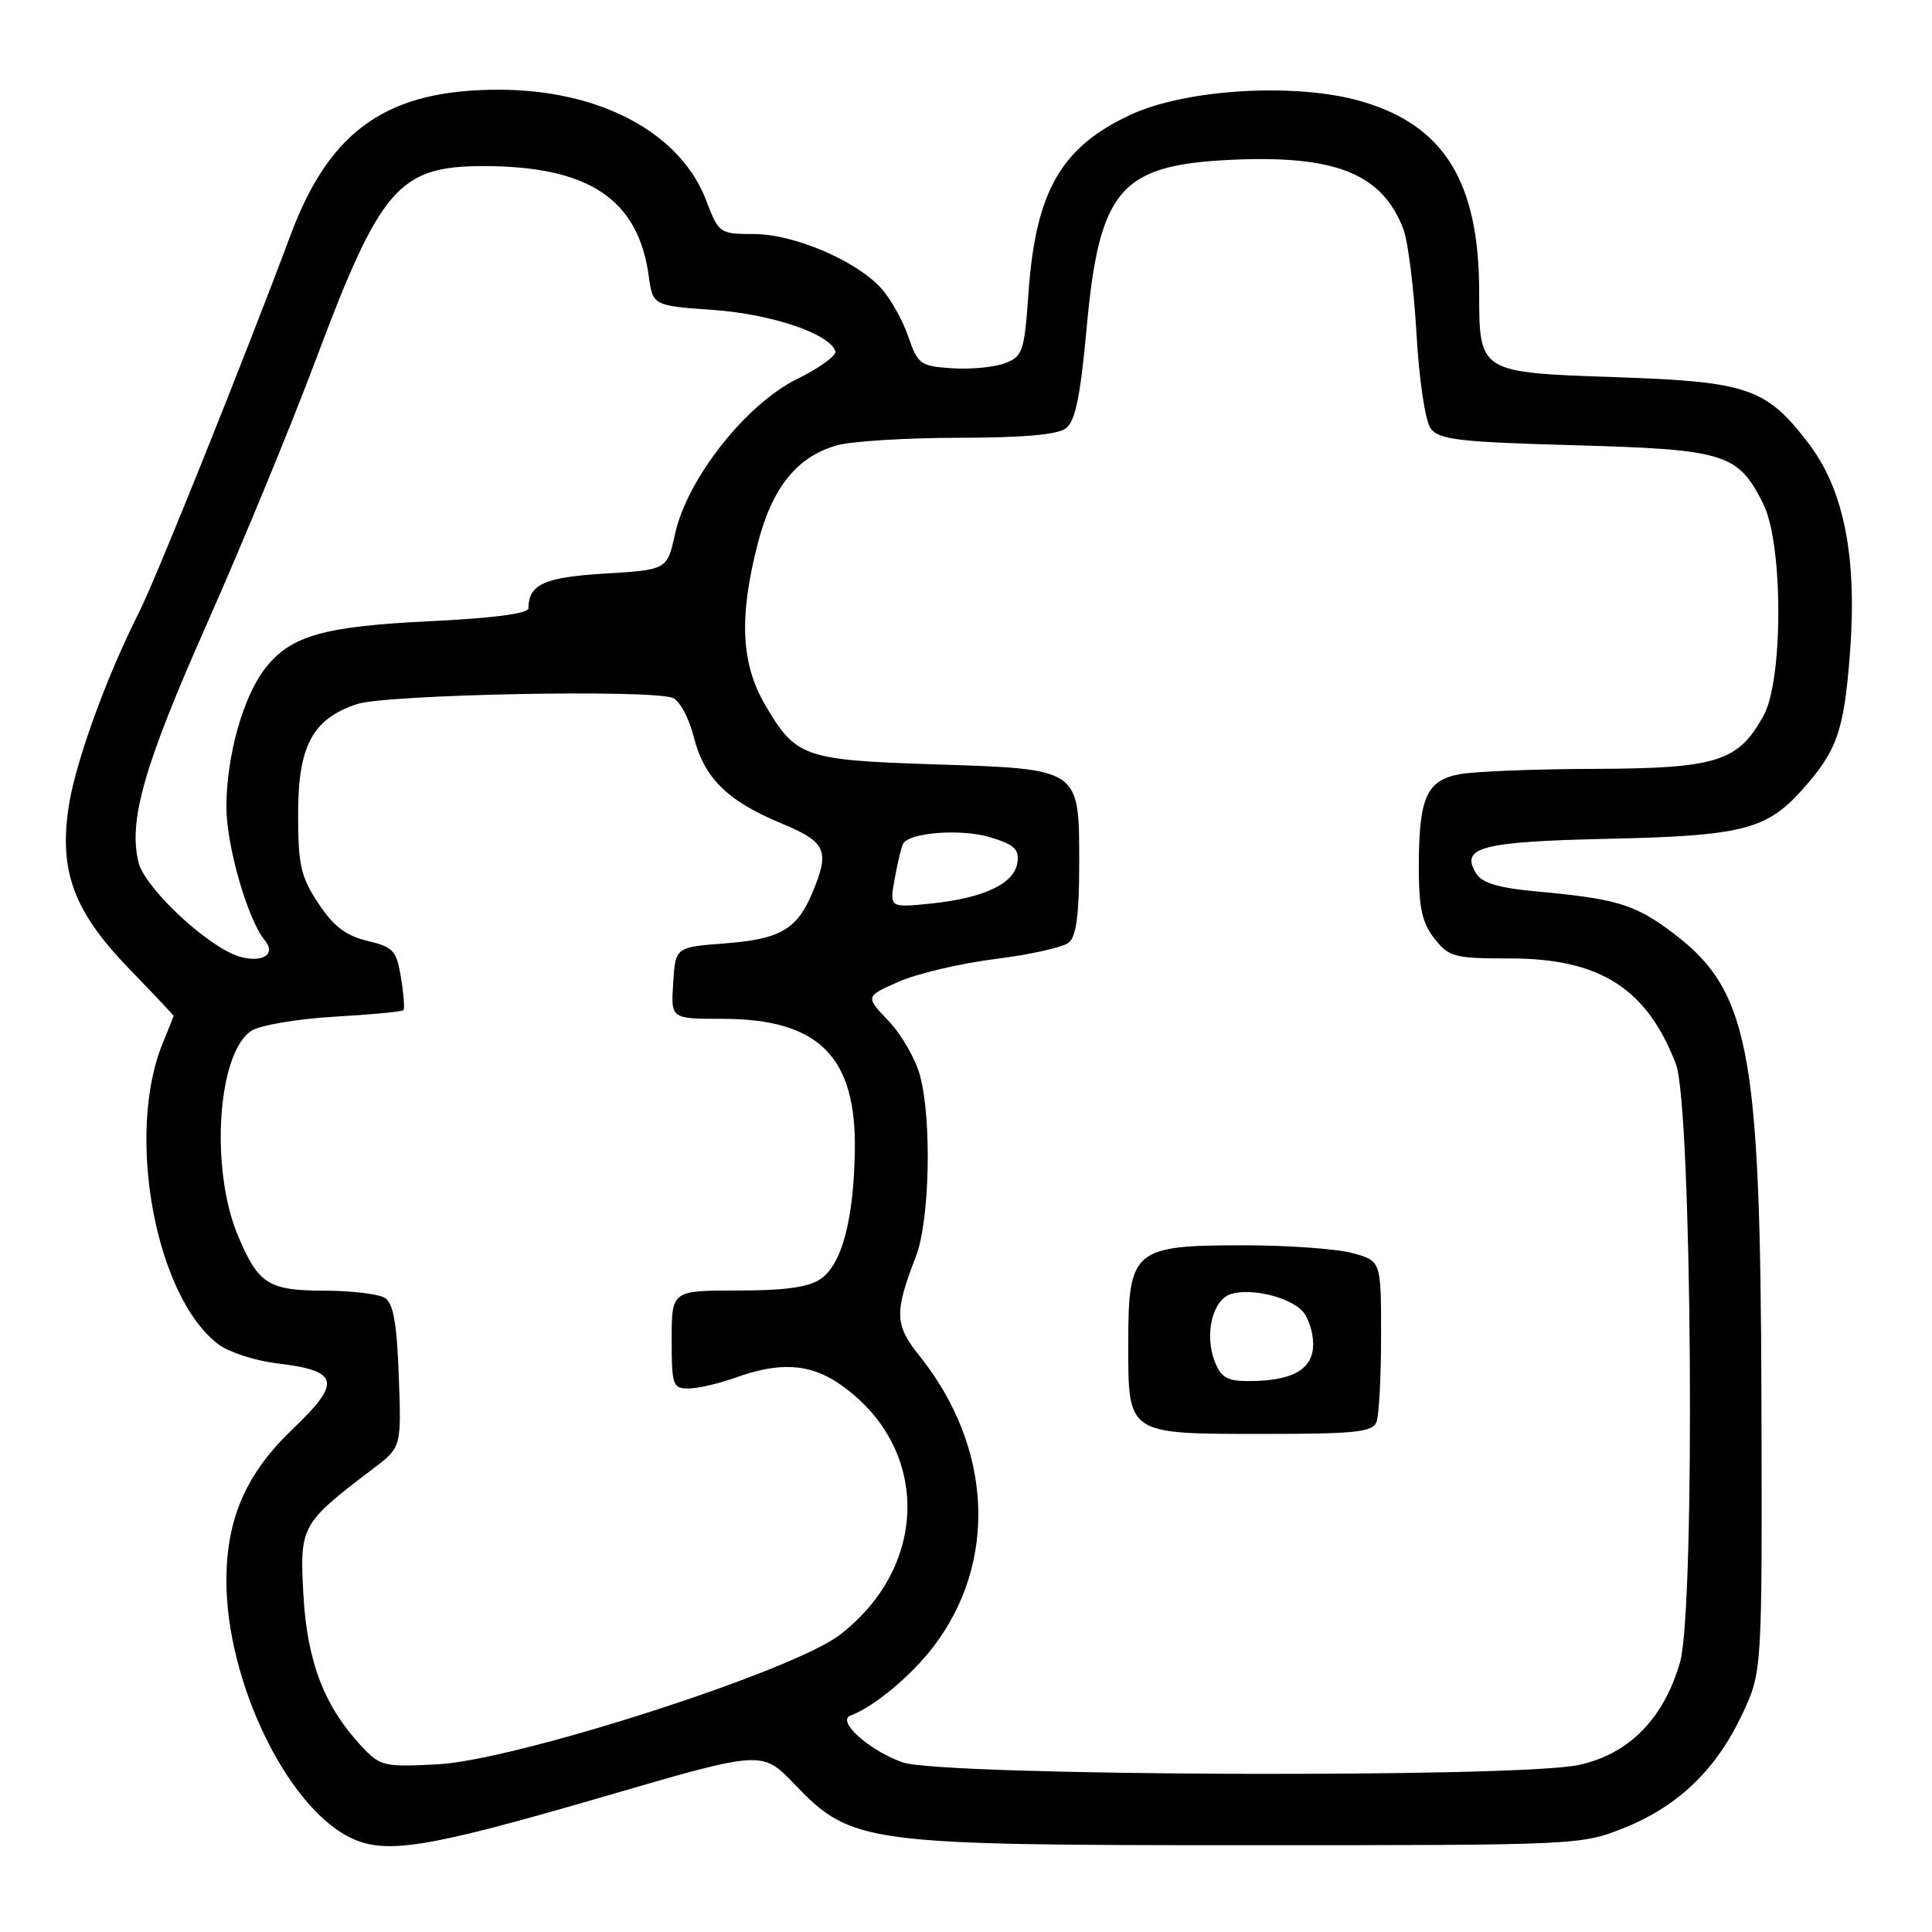 <?xml version="1.0" encoding="UTF-8" standalone="no"?>
<!DOCTYPE svg PUBLIC "-//W3C//DTD SVG 1.1//EN" "http://www.w3.org/Graphics/SVG/1.1/DTD/svg11.dtd" >
<svg xmlns="http://www.w3.org/2000/svg" xmlns:xlink="http://www.w3.org/1999/xlink" version="1.1" viewBox="0 0 256 256">
 <g >
 <path fill="currentColor"
d=" M 80.24 237.99 C 100.98 231.94 100.98 231.94 105.24 236.38 C 112.85 244.30 114.36 244.50 165.50 244.50 C 209.34 244.50 209.52 244.49 215.31 242.16 C 222.43 239.28 227.43 234.45 230.88 227.09 C 233.50 221.50 233.50 221.50 233.40 185.46 C 233.26 138.20 231.81 130.95 220.92 123.06 C 216.42 119.80 213.81 119.05 203.68 118.13 C 198.66 117.68 196.41 117.02 195.63 115.78 C 193.41 112.25 196.19 111.52 213.30 111.14 C 230.65 110.76 234.05 109.91 238.62 104.85 C 243.41 99.54 244.32 96.98 245.12 86.67 C 246.11 73.88 244.36 64.94 239.65 58.76 C 234.04 51.41 231.60 50.57 214.15 49.98 C 195.95 49.36 196.00 49.39 196.00 38.75 C 196.00 24.12 191.38 16.62 180.40 13.43 C 171.82 10.93 157.27 11.77 149.89 15.17 C 140.61 19.45 137.23 25.32 136.28 38.82 C 135.73 46.59 135.52 47.23 133.16 48.13 C 131.76 48.66 128.61 48.96 126.16 48.80 C 121.94 48.52 121.61 48.28 120.33 44.54 C 119.58 42.37 117.96 39.50 116.73 38.16 C 113.36 34.49 105.18 31.02 99.89 31.01 C 95.35 31.00 95.24 30.93 93.57 26.55 C 90.17 17.64 79.62 11.96 66.35 11.89 C 51.45 11.81 43.75 17.12 38.54 31.05 C 32.32 47.69 20.63 76.79 18.40 81.19 C 14.13 89.62 10.05 100.86 9.13 106.70 C 7.77 115.37 9.74 120.73 17.06 128.31 C 20.33 131.69 23.00 134.52 23.00 134.60 C 23.00 134.69 22.37 136.27 21.60 138.13 C 16.58 150.22 20.60 171.94 29.01 178.18 C 30.40 179.20 33.88 180.32 36.76 180.66 C 44.94 181.63 45.30 183.14 38.83 189.31 C 32.61 195.24 30.00 201.20 30.00 209.47 C 30.00 222.67 37.87 239.13 46.23 243.40 C 50.96 245.82 56.29 244.97 80.24 237.99 Z  M 119.59 233.52 C 115.13 231.93 110.80 228.03 112.70 227.32 C 115.83 226.15 120.72 222.07 123.70 218.17 C 132.24 206.97 131.51 191.75 121.85 179.68 C 118.54 175.55 118.48 173.92 121.36 166.50 C 123.19 161.79 123.49 148.35 121.90 142.50 C 121.31 140.30 119.43 137.05 117.73 135.27 C 114.65 132.04 114.65 132.04 119.08 130.08 C 121.51 129.01 127.28 127.65 131.89 127.07 C 136.50 126.50 140.88 125.51 141.63 124.89 C 142.61 124.08 143.00 121.11 143.00 114.53 C 143.00 101.73 143.27 101.91 123.80 101.28 C 106.49 100.71 105.46 100.35 101.40 93.43 C 98.18 87.93 97.90 81.75 100.41 72.01 C 102.33 64.56 105.64 60.47 110.94 59.00 C 112.90 58.46 120.15 58.01 127.06 58.01 C 135.56 58.00 140.15 57.60 141.25 56.75 C 142.48 55.81 143.16 52.51 143.98 43.53 C 145.65 25.12 148.41 21.88 163.02 21.18 C 176.98 20.52 183.16 23.00 185.97 30.40 C 186.57 31.99 187.34 38.19 187.69 44.17 C 188.04 50.37 188.85 55.78 189.57 56.77 C 190.66 58.26 193.28 58.57 208.67 59.00 C 228.66 59.56 230.32 60.08 233.66 66.81 C 236.28 72.06 236.30 90.04 233.70 94.79 C 230.35 100.92 227.52 101.82 211.34 101.88 C 203.41 101.90 195.33 102.22 193.39 102.59 C 189.00 103.41 188.00 105.71 188.00 114.93 C 188.00 120.30 188.44 122.29 190.07 124.37 C 192.00 126.82 192.70 127.00 200.11 127.00 C 212.00 127.00 218.22 130.97 222.07 141.00 C 224.20 146.58 224.66 213.21 222.61 220.27 C 220.43 227.78 215.82 232.44 209.19 233.87 C 200.96 235.63 124.69 235.34 119.59 233.52 Z  M 182.39 188.42 C 182.73 187.55 183.00 182.39 183.00 176.97 C 183.00 167.09 183.00 167.09 179.25 166.05 C 177.19 165.48 170.71 165.01 164.86 165.01 C 150.18 165.00 149.50 165.57 149.50 177.99 C 149.50 190.18 149.22 190.00 167.58 190.00 C 179.61 190.00 181.88 189.76 182.39 188.42 Z  M 47.86 231.34 C 42.95 226.06 40.69 220.15 40.20 211.30 C 39.70 202.19 39.88 201.87 49.41 194.63 C 53.19 191.77 53.19 191.77 52.84 182.35 C 52.59 175.34 52.12 172.68 51.00 171.98 C 50.17 171.46 46.53 171.02 42.90 171.02 C 35.55 171.00 34.21 170.13 31.52 163.71 C 27.79 154.78 28.83 139.39 33.36 136.56 C 34.54 135.83 39.46 135.00 44.31 134.72 C 49.16 134.44 53.27 134.05 53.45 133.86 C 53.64 133.66 53.49 131.72 53.13 129.53 C 52.54 125.95 52.11 125.48 48.68 124.67 C 45.84 124.00 44.20 122.75 42.19 119.71 C 39.85 116.17 39.50 114.62 39.50 107.89 C 39.50 98.83 41.40 95.27 47.28 93.30 C 51.13 92.01 86.25 91.32 89.15 92.48 C 90.06 92.84 91.31 95.17 91.93 97.65 C 93.31 103.11 96.39 106.14 103.58 109.12 C 109.48 111.57 109.99 112.70 107.65 118.28 C 105.62 123.14 103.37 124.45 96.10 125.00 C 89.50 125.50 89.50 125.50 89.20 130.25 C 88.89 135.00 88.89 135.00 95.70 135.00 C 108.51 135.00 113.51 140.01 113.27 152.59 C 113.10 161.71 111.55 167.50 108.75 169.46 C 107.18 170.56 104.05 171.00 97.78 171.00 C 89.00 171.00 89.00 171.00 89.00 177.50 C 89.00 183.58 89.15 184.00 91.25 183.98 C 92.49 183.98 95.30 183.32 97.50 182.53 C 103.24 180.46 107.22 180.68 111.06 183.26 C 123.24 191.47 123.31 207.46 111.20 216.68 C 104.88 221.50 68.34 233.24 58.00 233.78 C 50.82 234.15 50.39 234.05 47.86 231.34 Z  M 30.29 126.16 C 25.67 123.76 19.10 117.24 18.37 114.33 C 16.98 108.78 19.04 101.55 27.42 82.65 C 32.09 72.12 38.56 56.43 41.80 47.79 C 50.42 24.78 52.84 22.00 64.15 22.01 C 77.99 22.02 84.54 26.38 85.95 36.50 C 86.50 40.50 86.50 40.50 94.50 41.07 C 102.24 41.62 109.94 44.22 110.69 46.54 C 110.87 47.11 108.59 48.76 105.62 50.22 C 98.87 53.53 91.05 63.44 89.45 70.73 C 88.40 75.50 88.40 75.50 80.16 76.00 C 72.11 76.49 70.06 77.42 70.02 80.60 C 70.01 81.30 65.38 81.91 57.05 82.31 C 42.91 82.99 38.54 84.22 35.17 88.52 C 32.22 92.26 30.00 100.19 30.00 106.93 C 30.00 112.08 32.82 121.86 35.10 124.62 C 36.97 126.88 33.71 127.93 30.29 126.16 Z  M 118.56 116.40 C 118.95 114.25 119.44 112.18 119.67 111.79 C 120.51 110.30 127.35 109.79 131.16 110.93 C 134.39 111.90 135.07 112.52 134.81 114.30 C 134.41 117.09 130.39 119.00 123.38 119.72 C 117.85 120.29 117.85 120.29 118.56 116.40 Z  M 160.93 180.33 C 159.58 176.75 160.68 172.24 163.09 171.47 C 165.69 170.65 170.66 171.80 172.51 173.65 C 173.33 174.47 174.00 176.47 174.00 178.10 C 174.00 181.46 171.29 183.00 165.41 183.00 C 162.58 183.00 161.77 182.51 160.93 180.33 Z "/>
</g>
</svg>